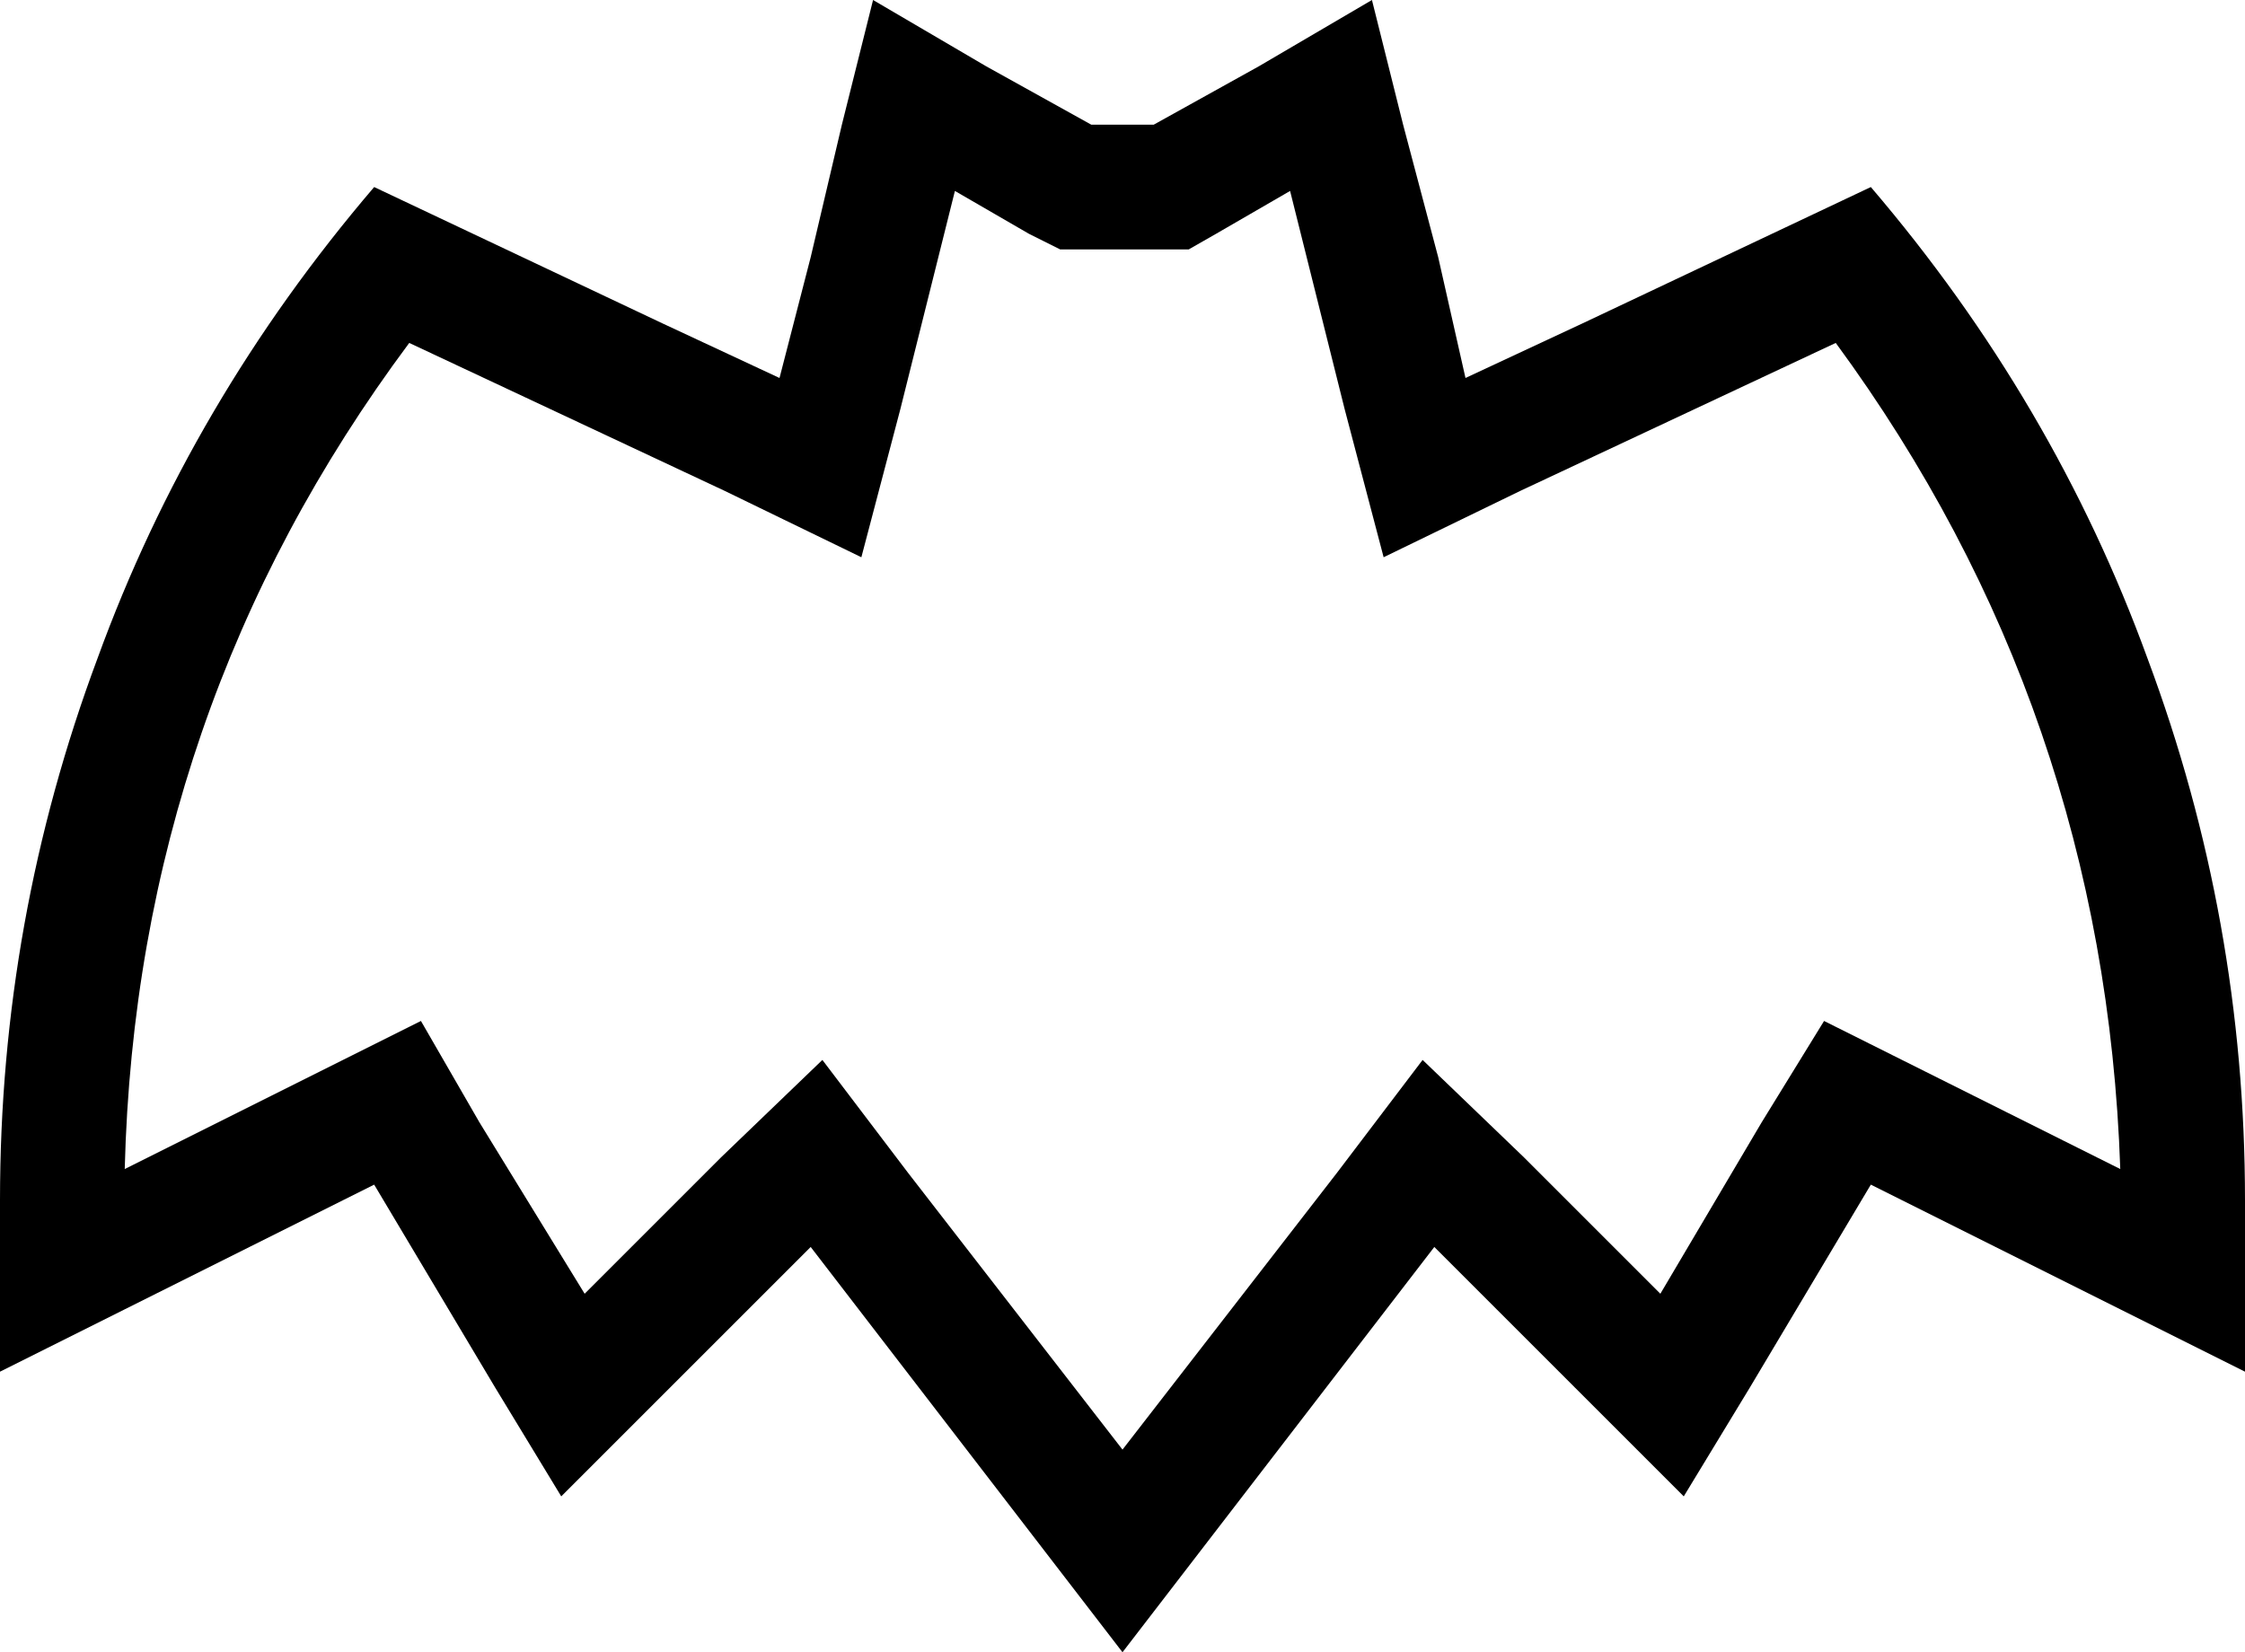 <svg xmlns="http://www.w3.org/2000/svg" viewBox="0 0 576 424">
    <path d="M 272 64 L 264 60 L 245 49 L 231 105 L 221 143 L 186 126 L 105 88 Q 35 182 32 300 L 82 275 L 108 262 L 123 288 L 150 332 L 185 297 L 211 272 L 233 301 L 288 372 L 343 301 L 365 272 L 391 297 L 426 332 L 452 288 L 468 262 L 494 275 L 544 300 Q 540 182 471 88 L 390 126 L 355 143 L 345 105 L 331 49 L 312 60 L 305 64 L 296 64 L 280 64 L 272 64 L 272 64 Z M 323 17 L 352 0 L 360 32 L 369 66 L 376 97 L 406 83 L 480 48 Q 527 103 551 169 Q 576 236 576 308 L 576 316 L 576 352 L 544 336 L 480 304 L 449 356 L 432 384 L 409 361 L 391 343 L 368 320 L 348 346 L 308 398 L 288 424 L 268 398 L 228 346 L 208 320 L 185 343 L 167 361 L 144 384 L 127 356 L 96 304 L 32 336 L 0 352 L 0 316 L 0 308 Q 0 236 25 169 Q 49 103 96 48 L 170 83 L 200 97 L 208 66 L 216 32 L 224 0 L 253 17 L 280 32 L 296 32 L 323 17 L 323 17 Z"/>
</svg>
